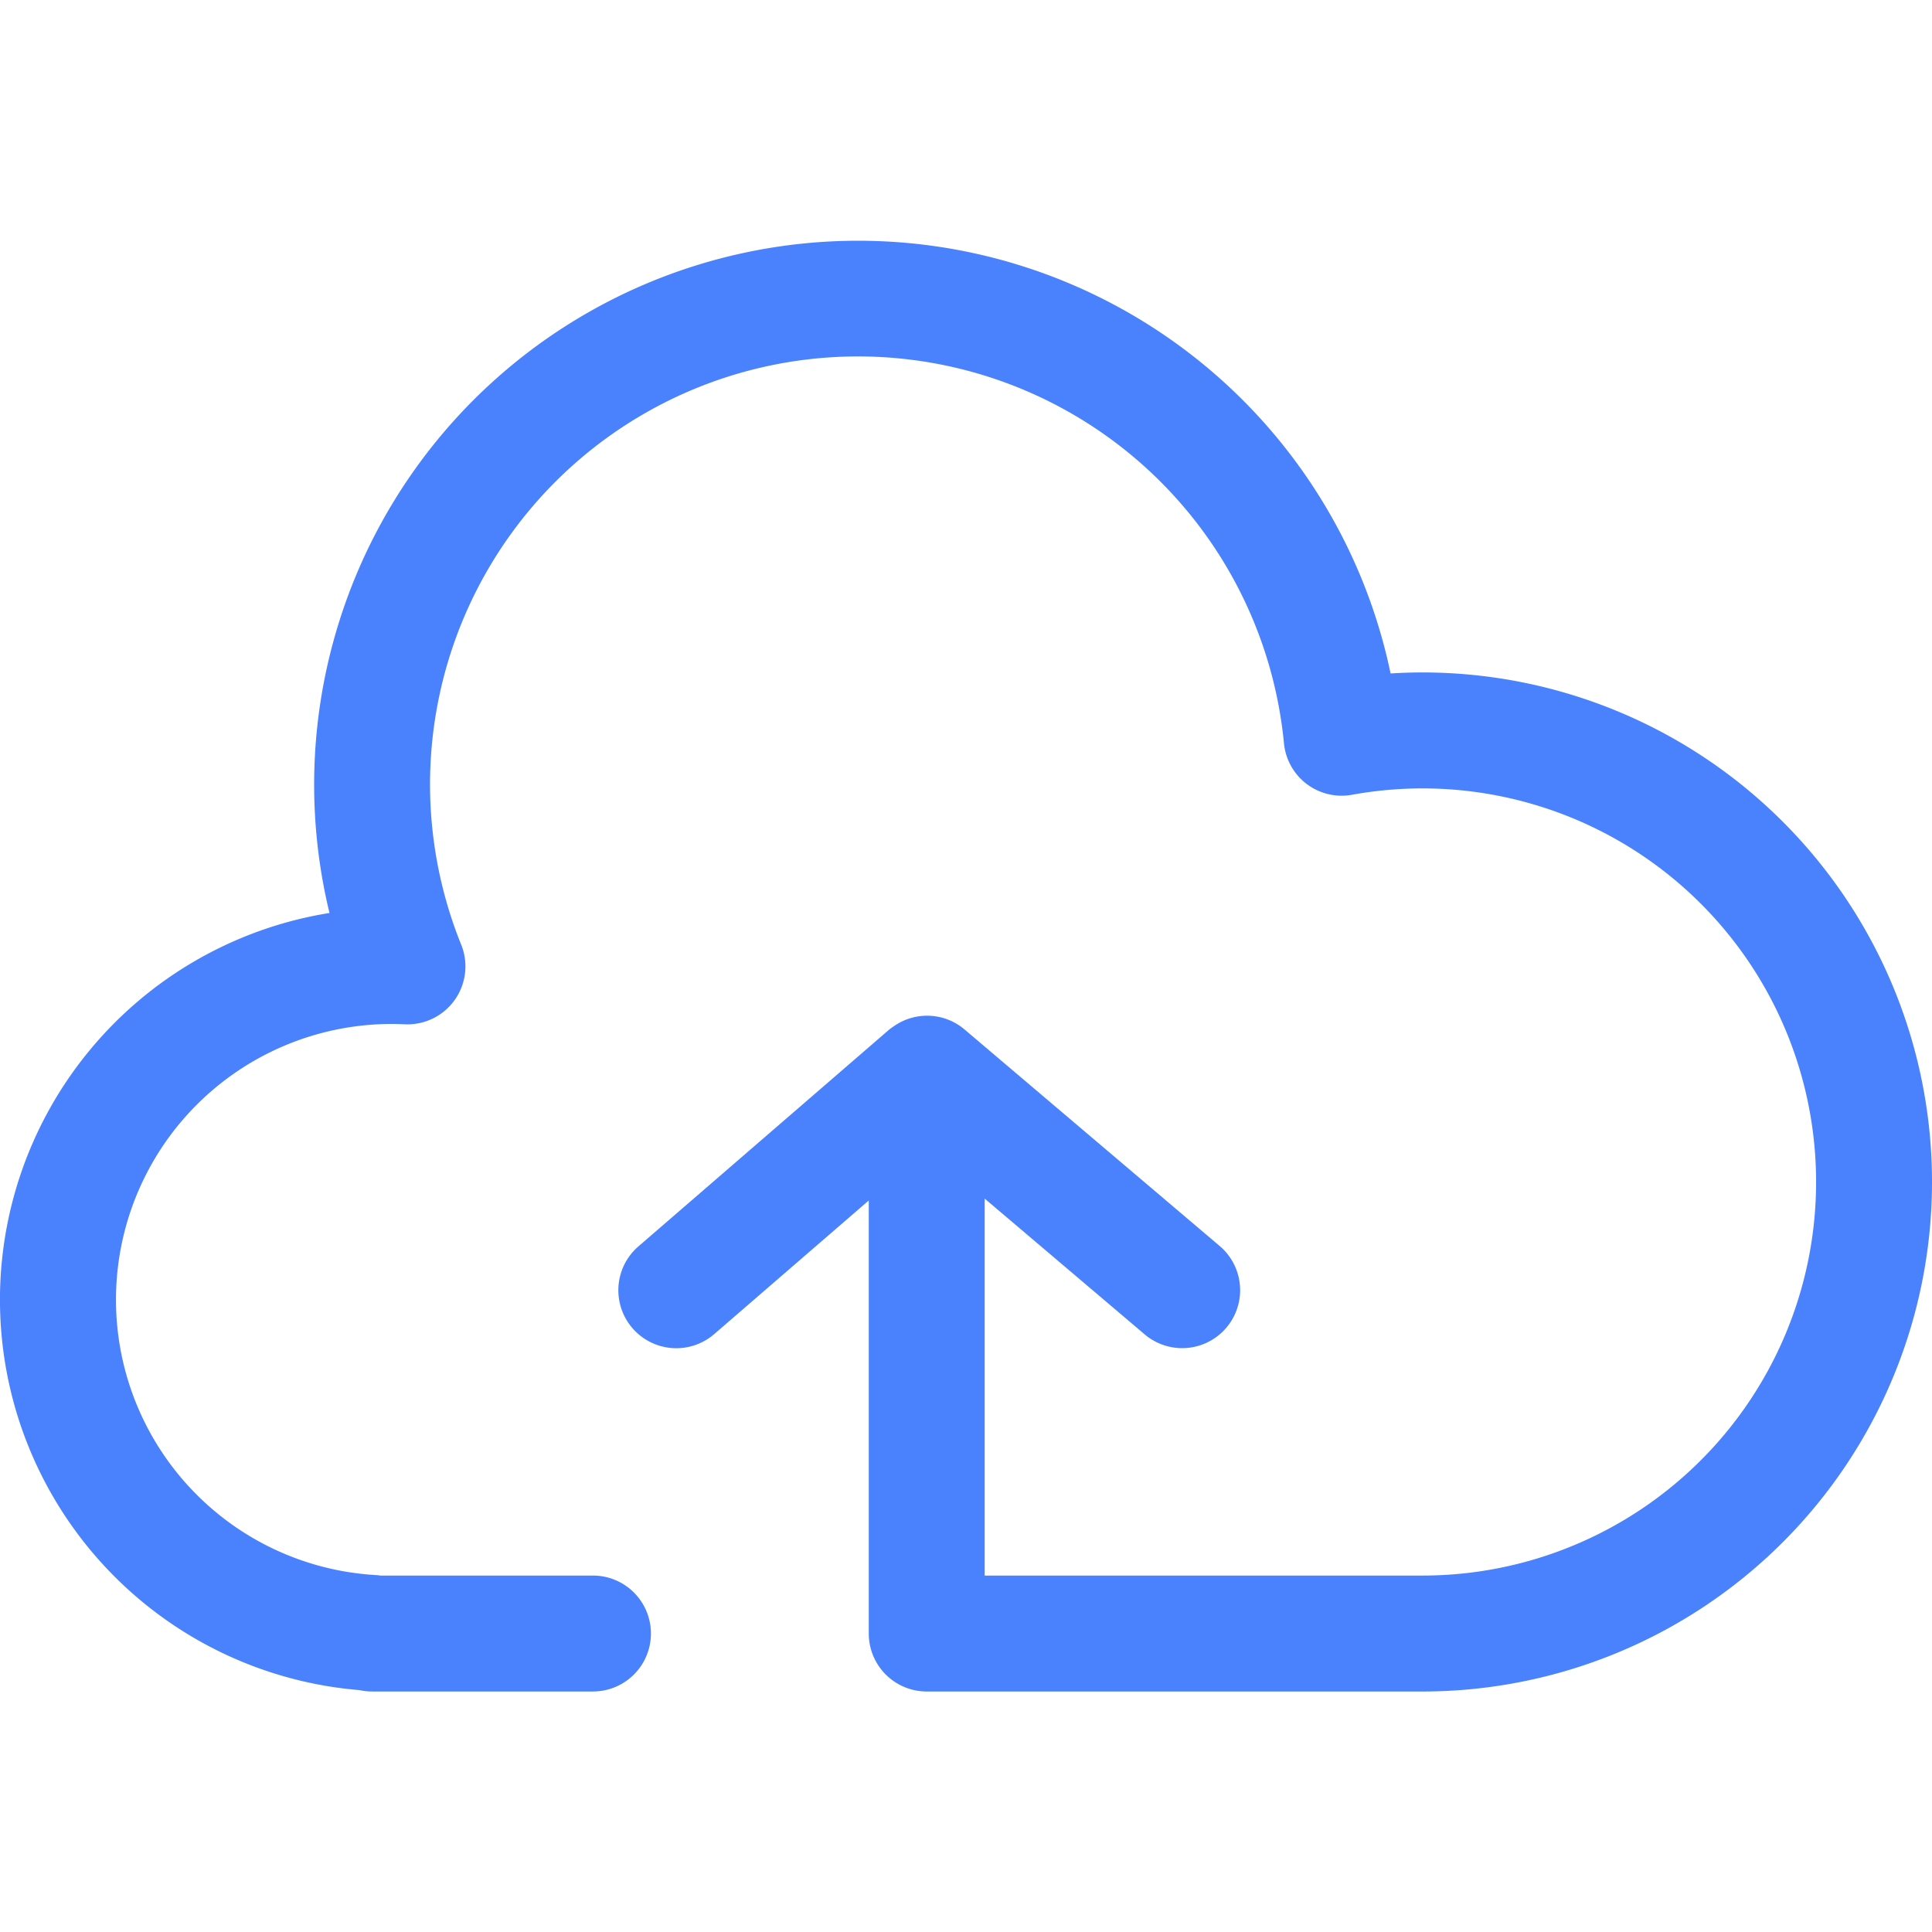 <svg xmlns="http://www.w3.org/2000/svg" viewBox="0 0 200 200"><defs><style>.a{fill:#4a81fd;}</style></defs><title>svg_icon</title><path class="a" d="M147.254,69.611q-1.641,0-3.301.106A56.311,56.311,0,1,0,34.109,94.511a40.551,40.551,0,0,0,3.115,80.451,6.015,6.015,0,0,0,1.294.14H61.384a6,6,0,0,0,0-12H39.395q-.261-.038-.528-.054A28.549,28.549,0,0,1,40.551,106c.454,0,.905.014,1.353.035a6,6,0,0,0,5.839-8.243,44.301,44.301,0,1,1,85.172-20.851,6,6,0,0,0,7.04,5.335,40.743,40.743,0,1,1,7.298,80.826H101.935V124.08l16.57,14.062a6,6,0,0,0,7.765-9.149L99.839,106.561a5.984,5.984,0,0,0-7.25-.364c-.014.009-.026.019-.04.029a5.949,5.949,0,0,0-.517.371L66.087,129.028a6,6,0,0,0,7.849,9.078l15.999-13.832v44.829a6,6,0,0,0,6,6h51.319a52.746,52.746,0,1,0,0-105.492Z"/></svg>